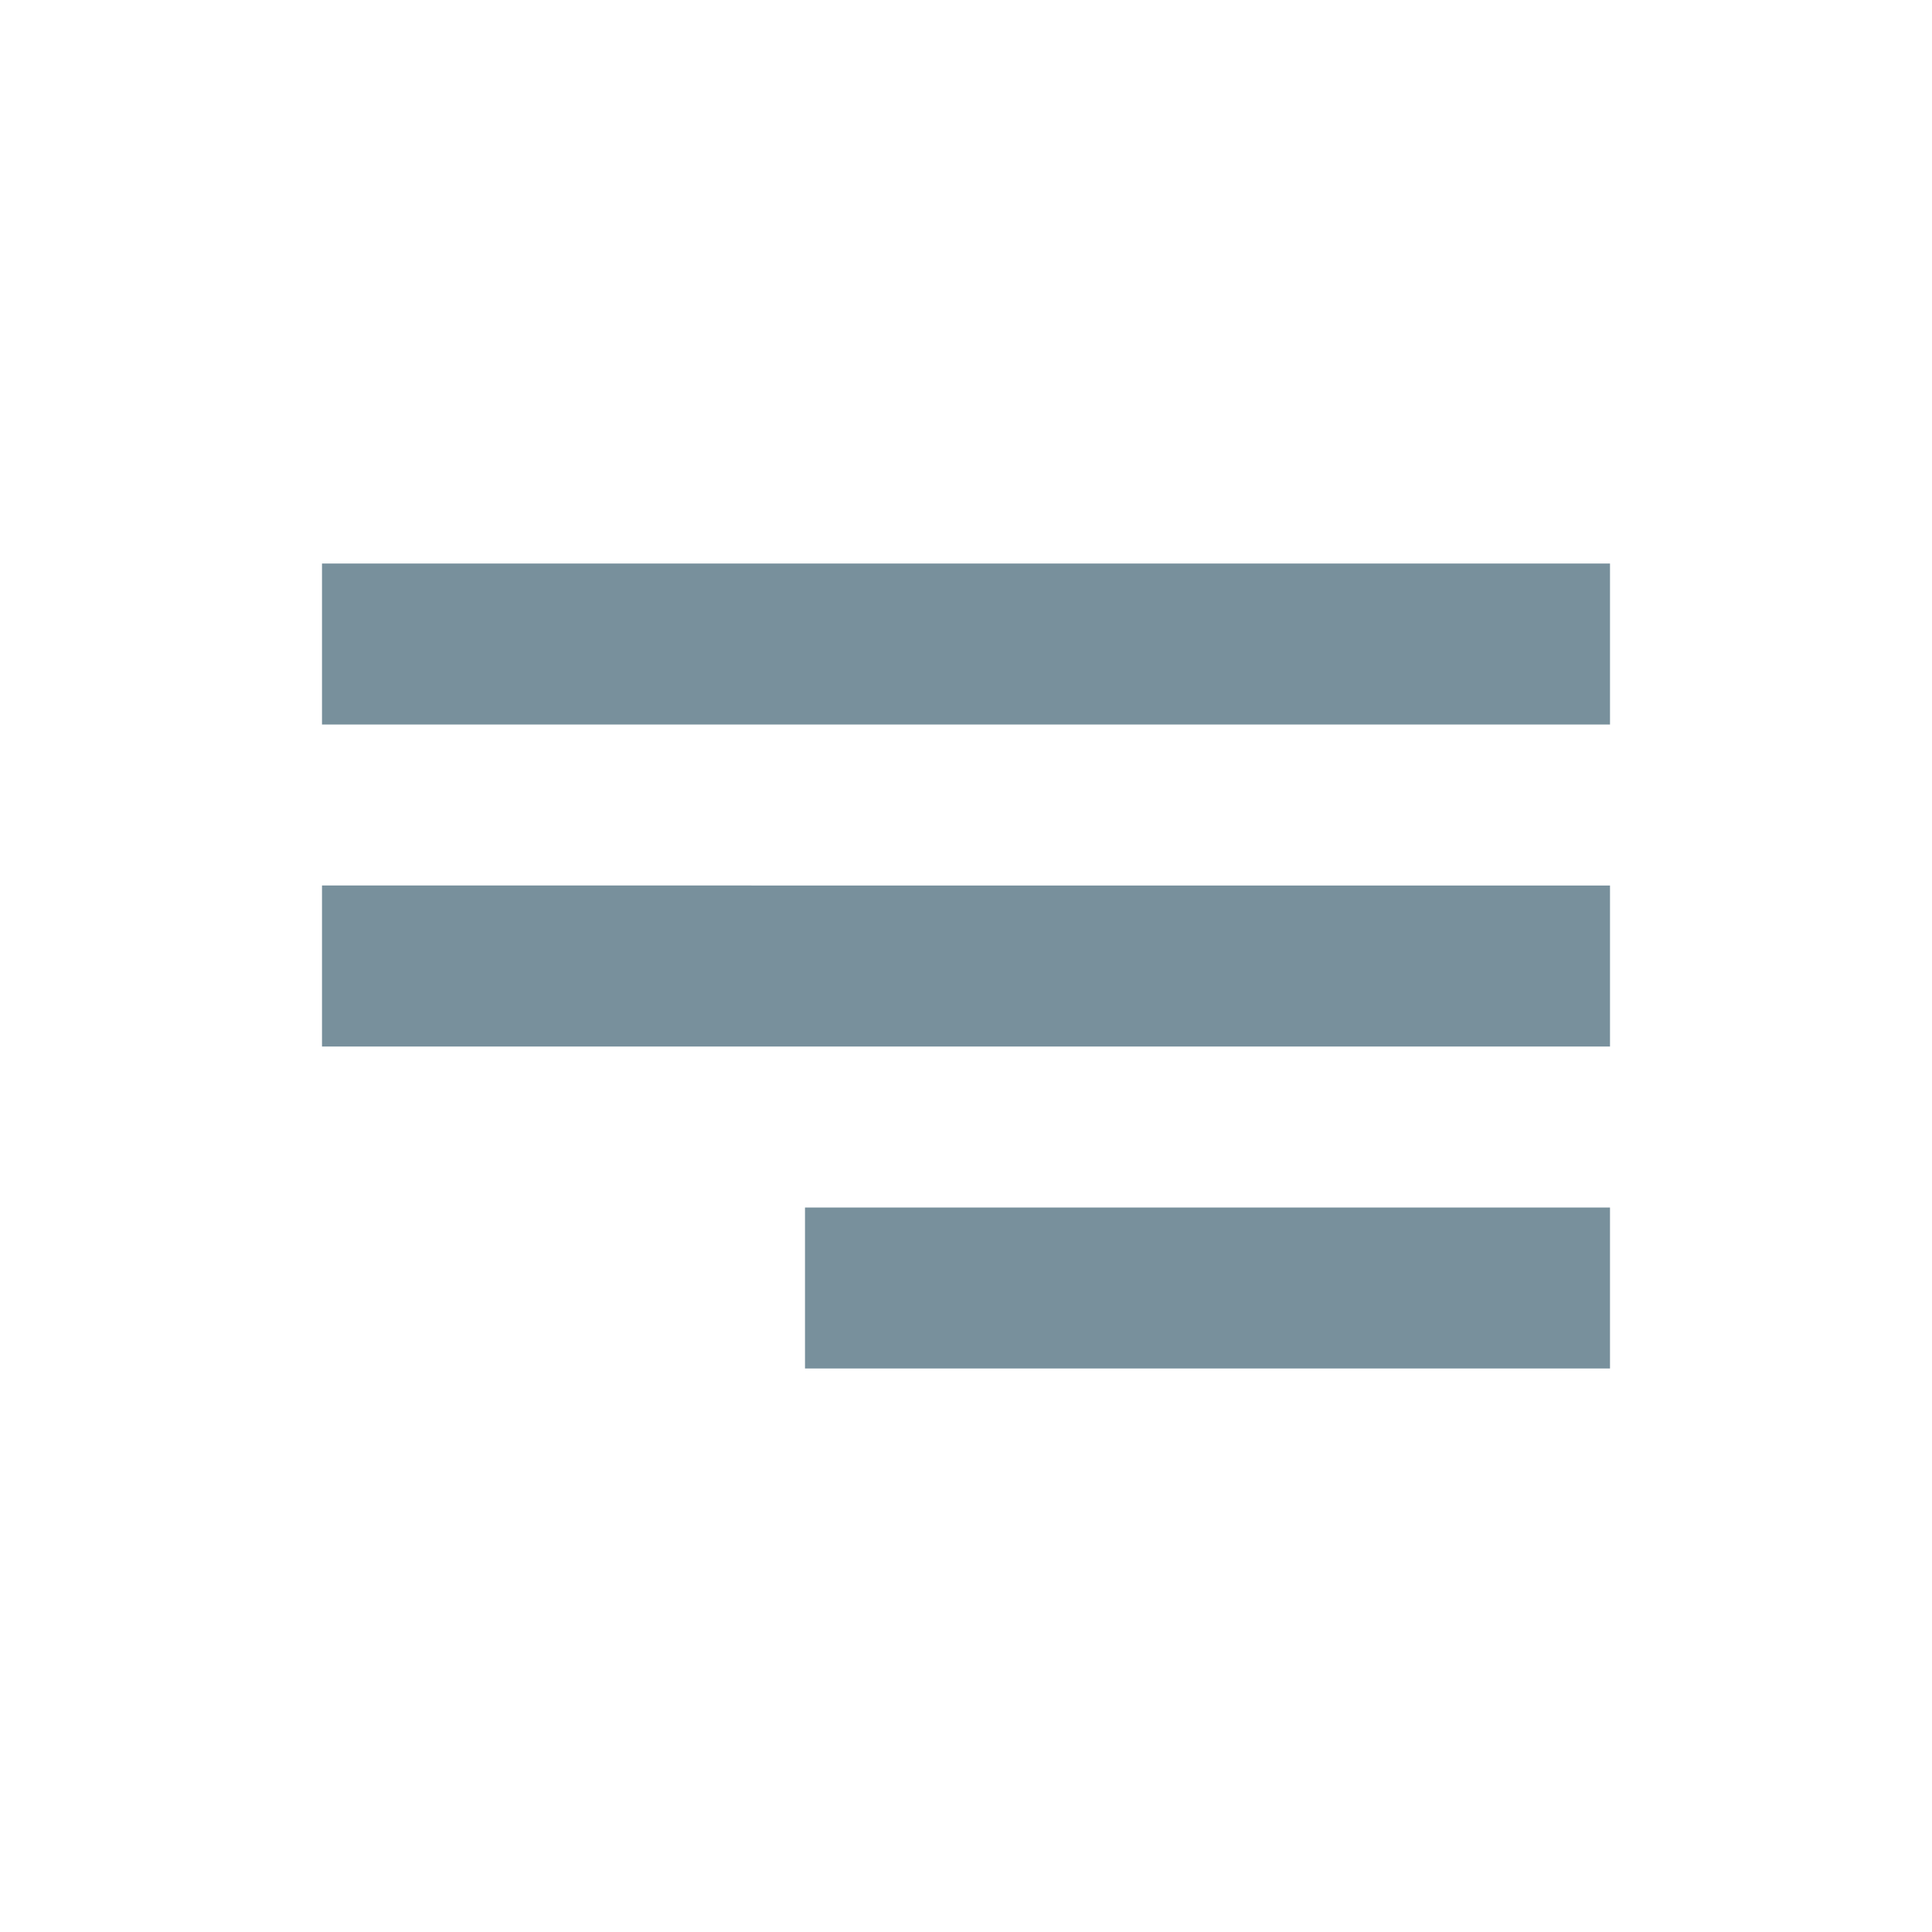 <svg xmlns="http://www.w3.org/2000/svg" width="18" height="18" viewBox="0 0 18 18">
    <path d="M15 11.25H7.5v1.5H15v-1.5zm0-6H3v1.5h12v-1.5zM3 9.75h12v-1.5H3v1.5z" fill="#78909c"
        fill-rule="evenodd" />
</svg>